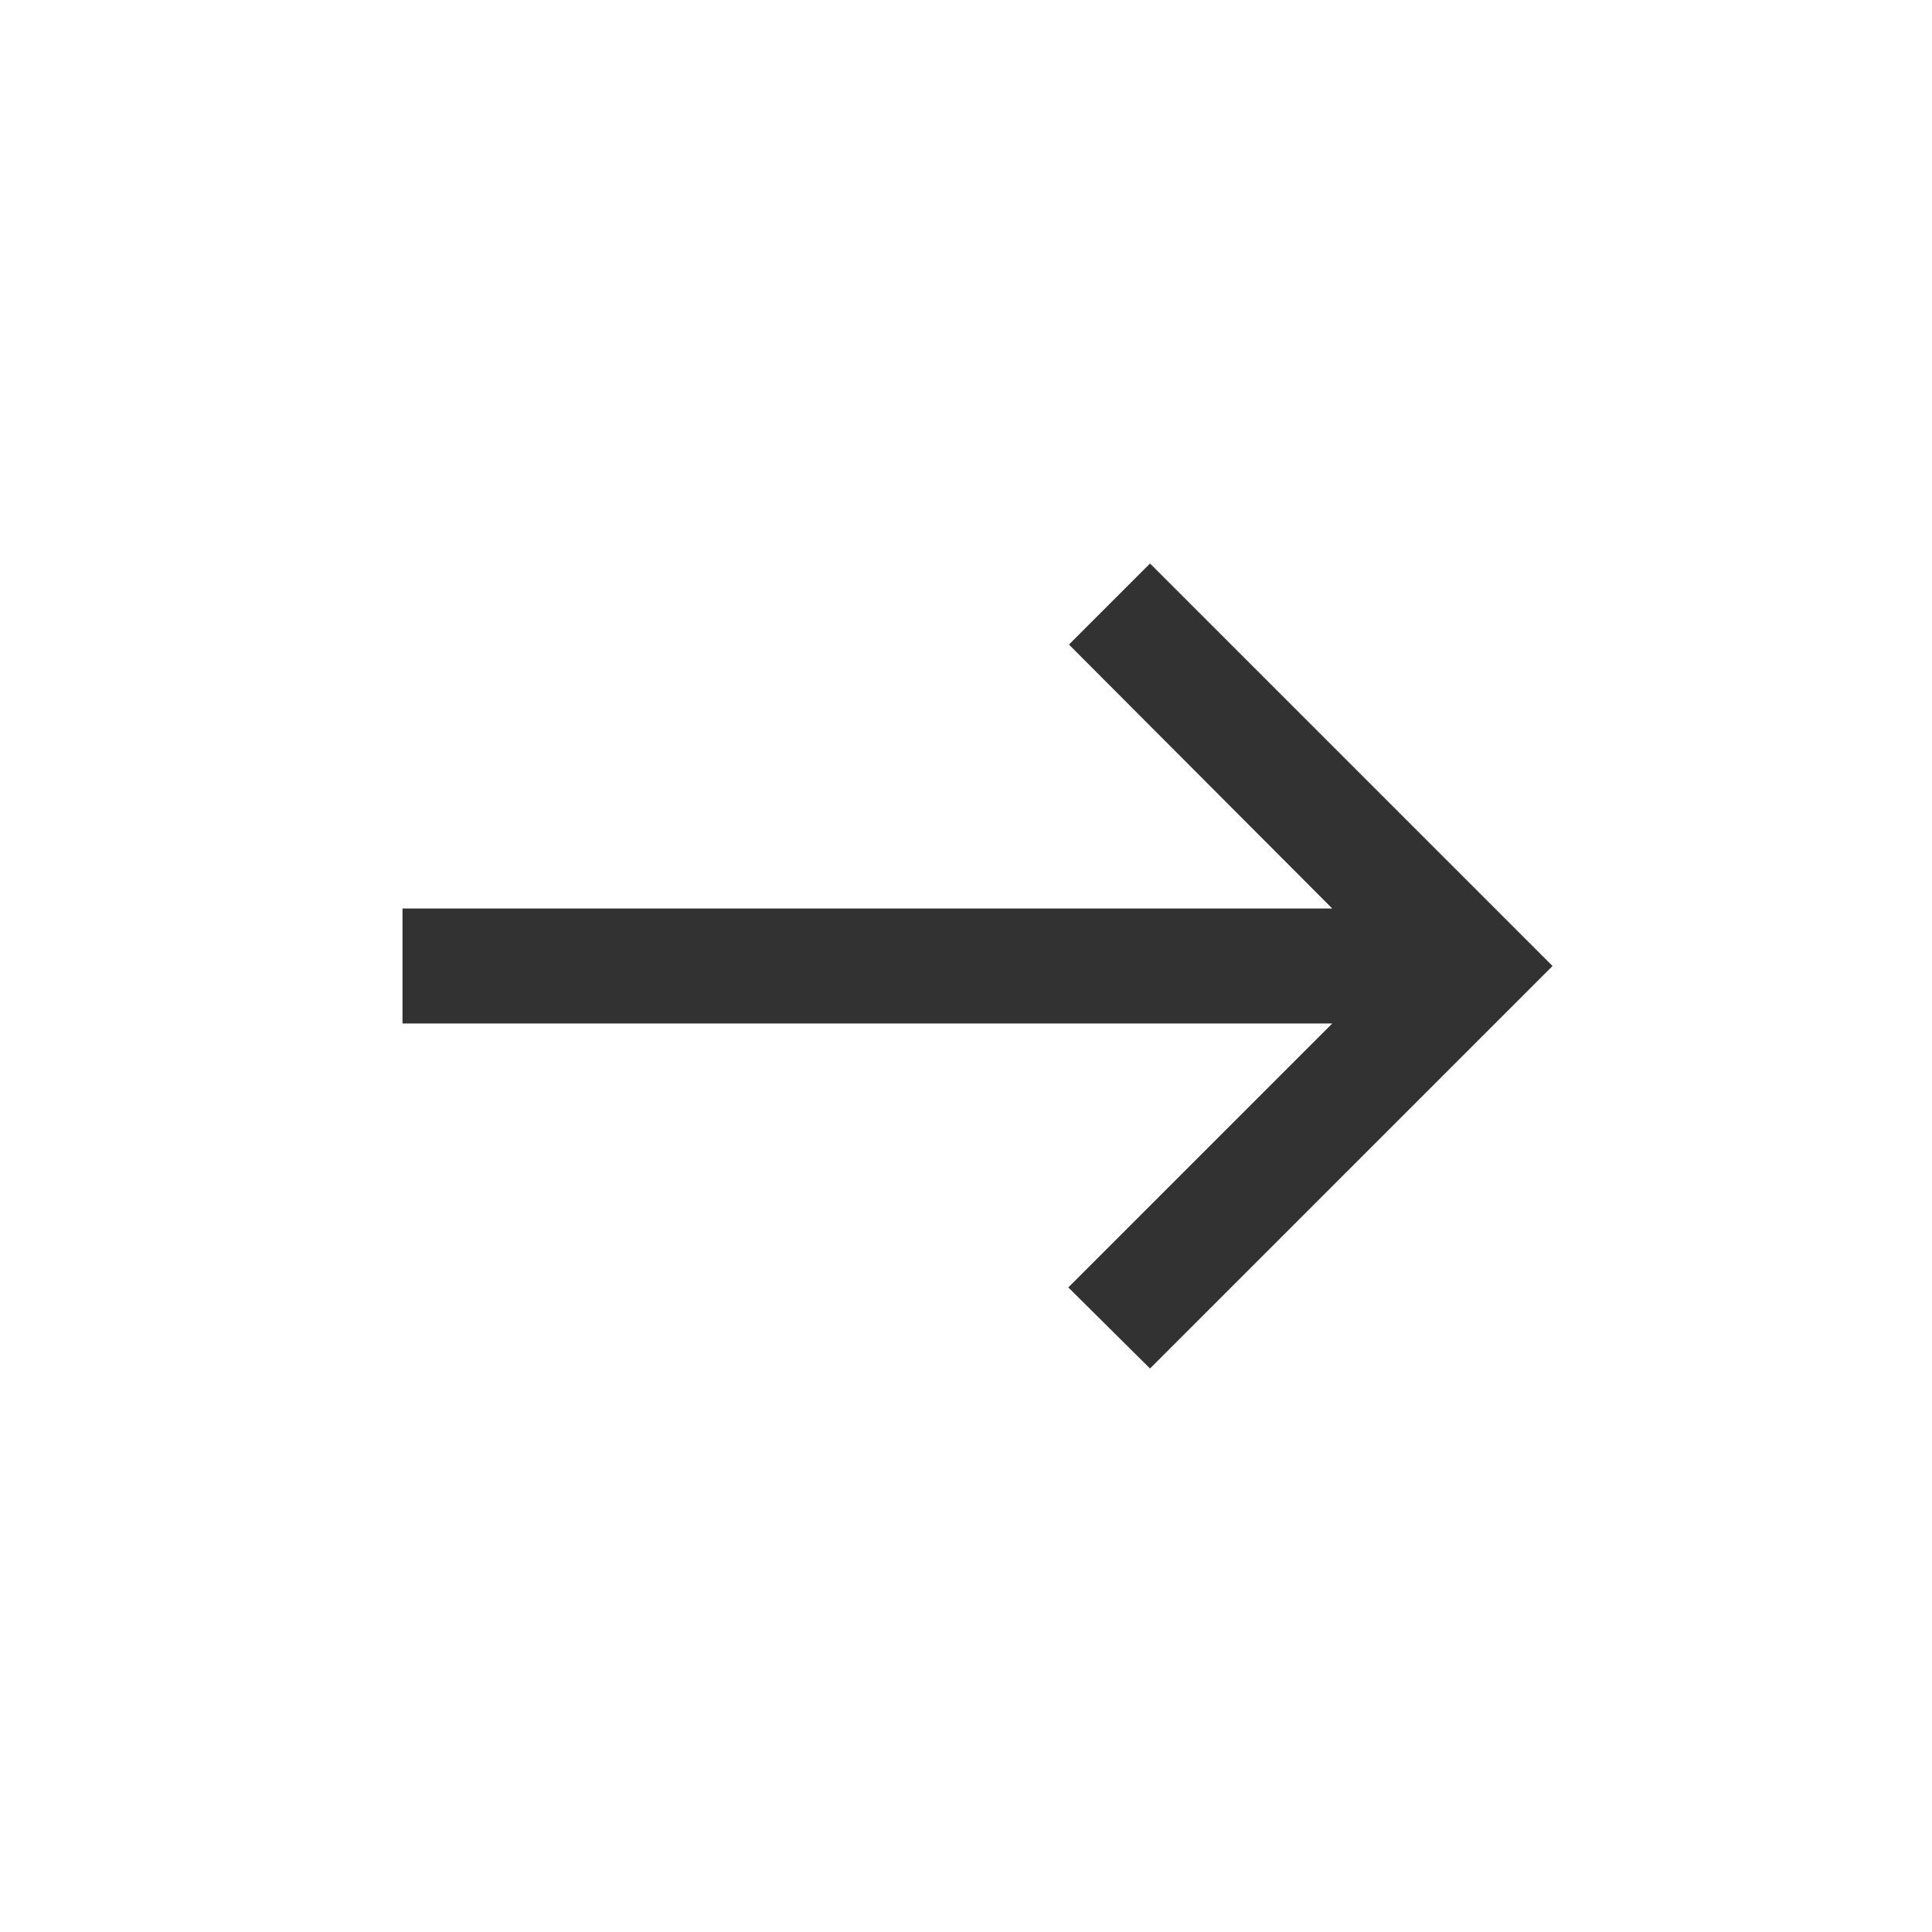 <svg width="24" height="24" viewBox="0 0 24 24" fill="none" xmlns="http://www.w3.org/2000/svg">
<g clip-path="url(#clip0_6_13418)">
<path d="M14.286 7L13.279 8.007L16.55 11.286H5V12.714H16.55L13.271 15.993L14.286 17L19.286 12L14.286 7Z" fill="#323232"/>
</g>
<defs>
<clipPath id="clip0_6_13418">
<rect width="24" height="24" fill="white"/>
</clipPath>
</defs>
</svg>
